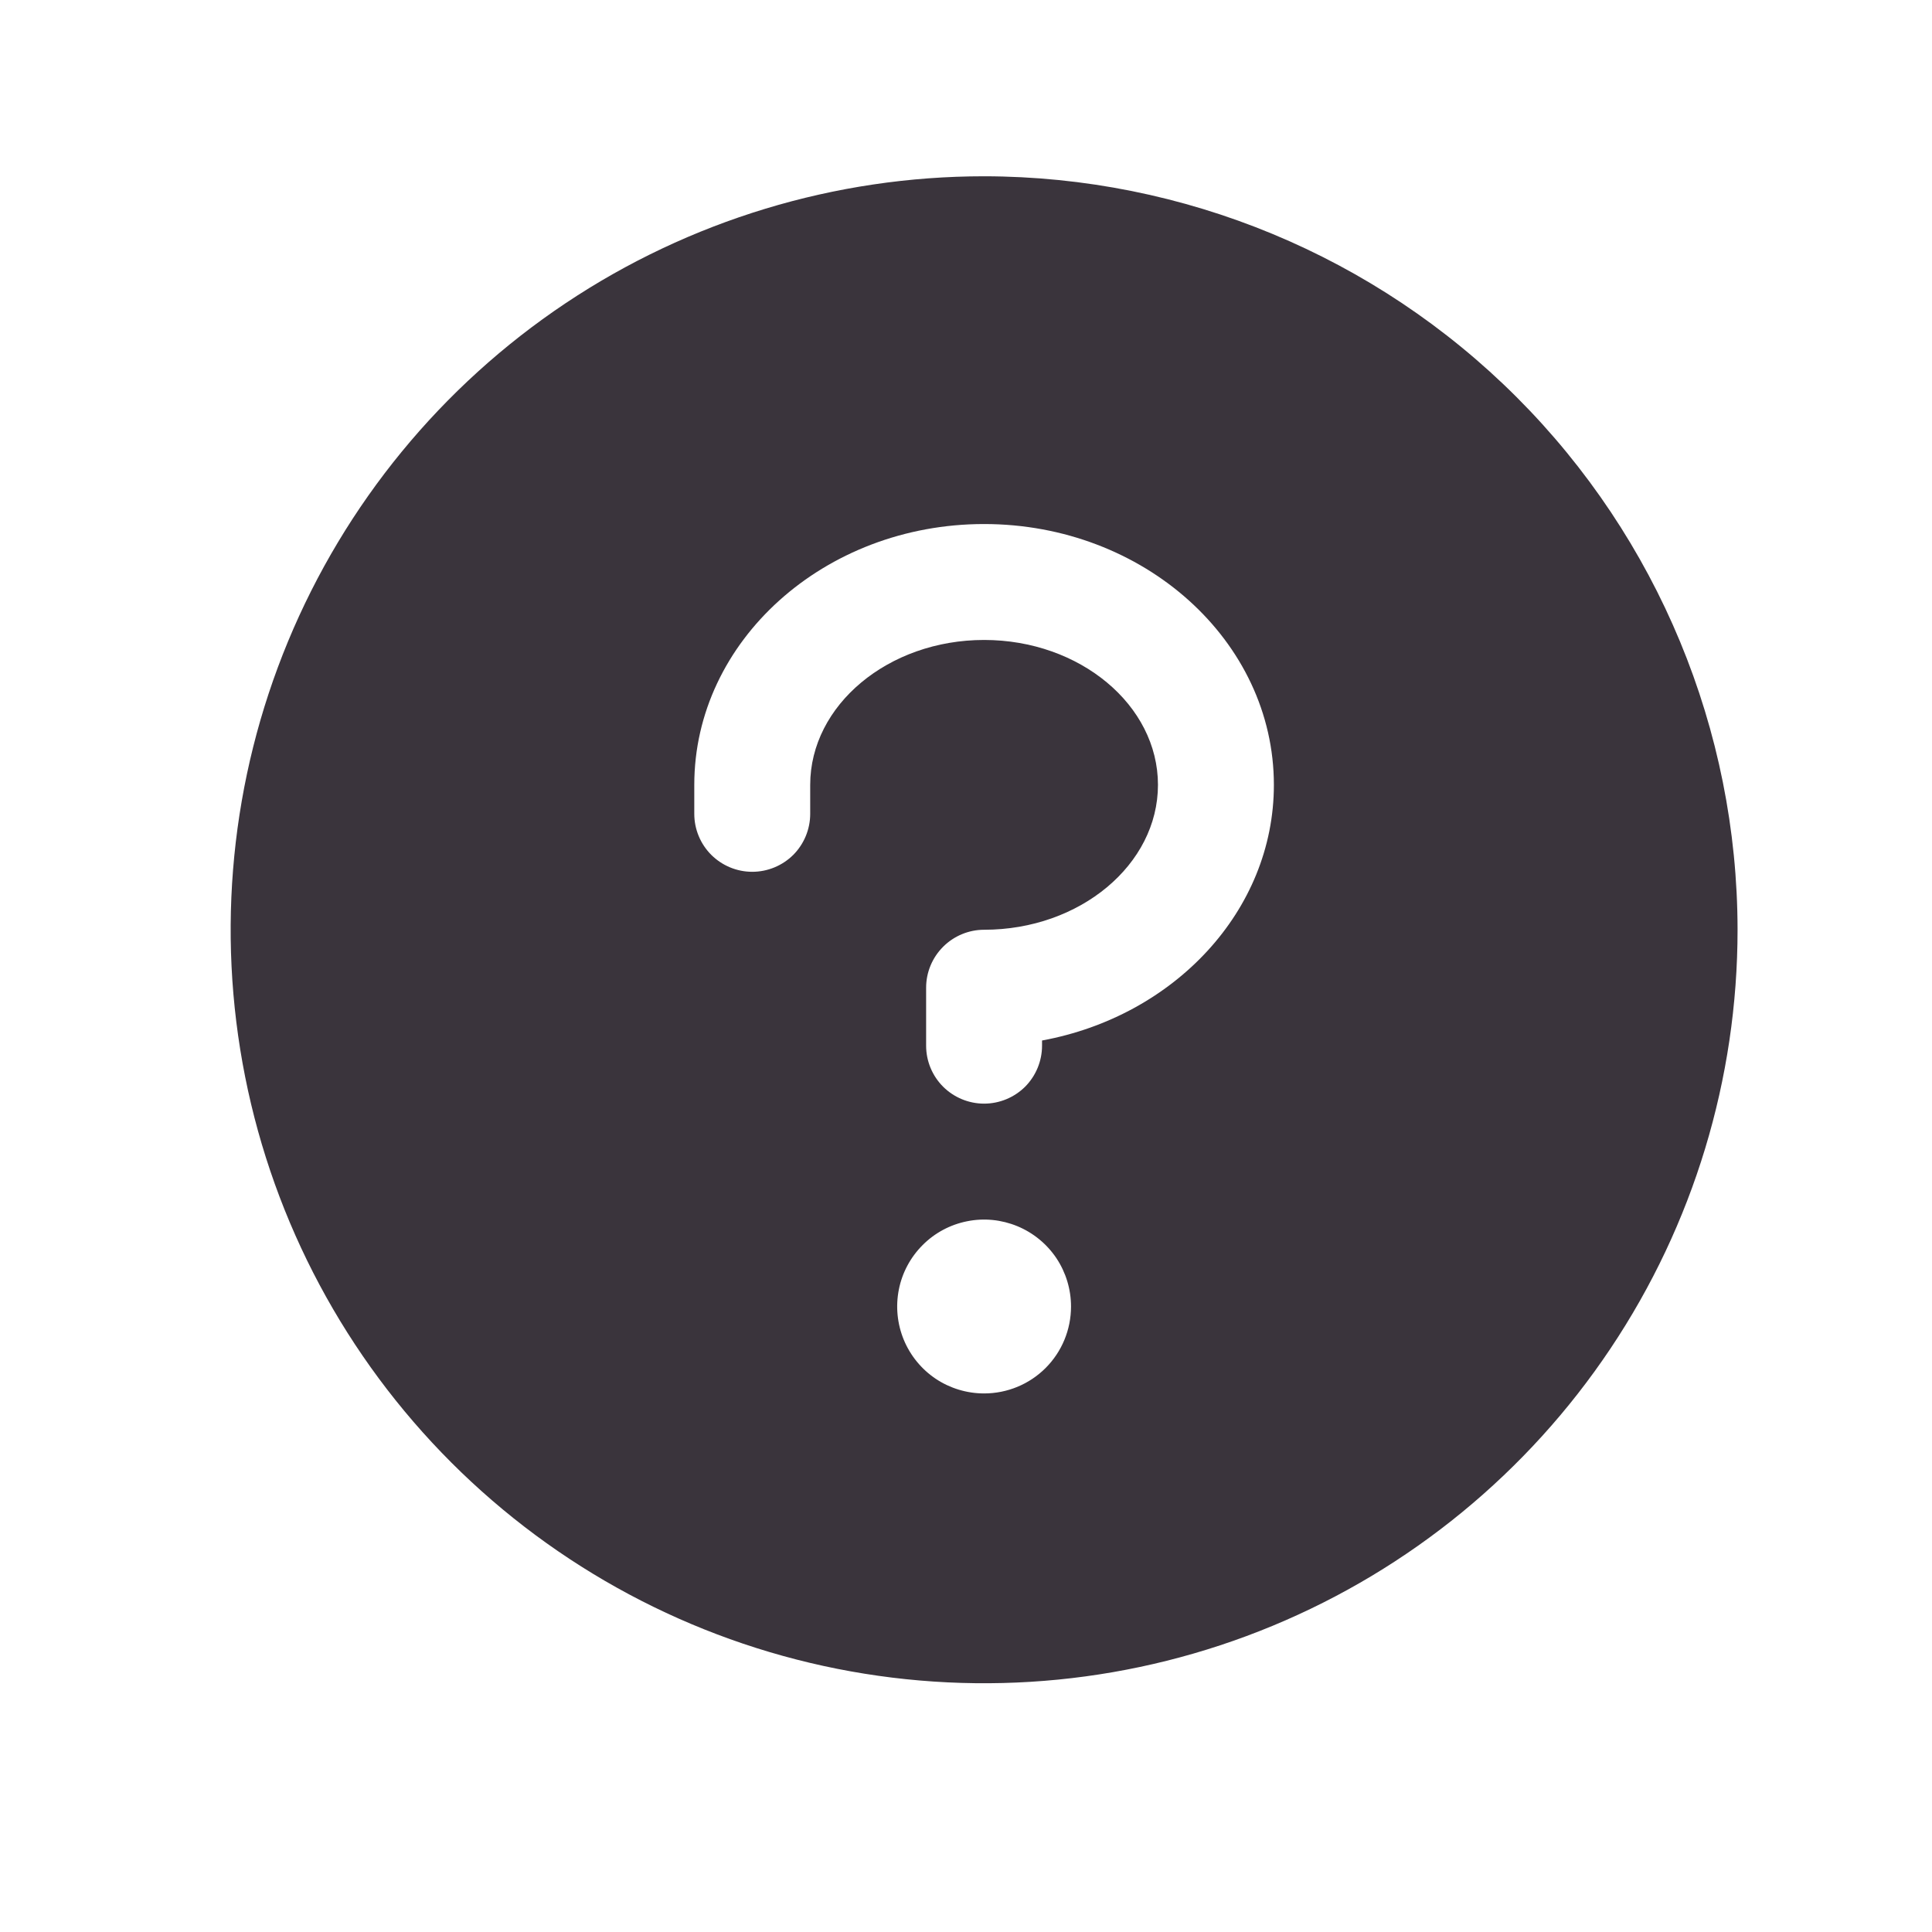 <svg
    xmlns="http://www.w3.org/2000/svg"
    width="25"
    height="25"
    viewBox="0 0 25 25"
    fill="none"
  >
    <path
      d="M12.734 2.281C10.806 2.281 8.921 2.853 7.318 3.924C5.714 4.996 4.465 6.519 3.727 8.3C2.989 10.082 2.796 12.042 3.172 13.933C3.548 15.825 4.477 17.562 5.84 18.925C7.204 20.289 8.941 21.218 10.832 21.594C12.724 21.97 14.684 21.777 16.465 21.039C18.247 20.301 19.77 19.051 20.841 17.448C21.913 15.845 22.484 13.96 22.484 12.031C22.482 9.446 21.453 6.968 19.626 5.14C17.798 3.312 15.319 2.284 12.734 2.281ZM12.734 18.031C12.512 18.031 12.294 17.965 12.109 17.842C11.924 17.718 11.78 17.542 11.695 17.337C11.61 17.131 11.588 16.905 11.631 16.687C11.674 16.468 11.782 16.268 11.939 16.111C12.096 15.953 12.297 15.846 12.515 15.803C12.733 15.759 12.959 15.782 13.165 15.867C13.37 15.952 13.546 16.096 13.67 16.281C13.793 16.466 13.859 16.684 13.859 16.906C13.859 17.205 13.741 17.491 13.53 17.702C13.319 17.913 13.033 18.031 12.734 18.031ZM13.484 13.464V13.531C13.484 13.73 13.405 13.921 13.265 14.062C13.124 14.202 12.933 14.281 12.734 14.281C12.536 14.281 12.345 14.202 12.204 14.062C12.063 13.921 11.984 13.73 11.984 13.531V12.781C11.984 12.582 12.063 12.392 12.204 12.251C12.345 12.11 12.536 12.031 12.734 12.031C13.975 12.031 14.984 11.188 14.984 10.156C14.984 9.125 13.975 8.281 12.734 8.281C11.494 8.281 10.484 9.125 10.484 10.156V10.531C10.484 10.73 10.405 10.921 10.265 11.062C10.124 11.202 9.933 11.281 9.734 11.281C9.535 11.281 9.345 11.202 9.204 11.062C9.063 10.921 8.984 10.73 8.984 10.531V10.156C8.984 8.295 10.666 6.781 12.734 6.781C14.803 6.781 16.484 8.295 16.484 10.156C16.484 11.786 15.194 13.15 13.484 13.464Z"
      fill="#3A343C"
    />
  </svg>